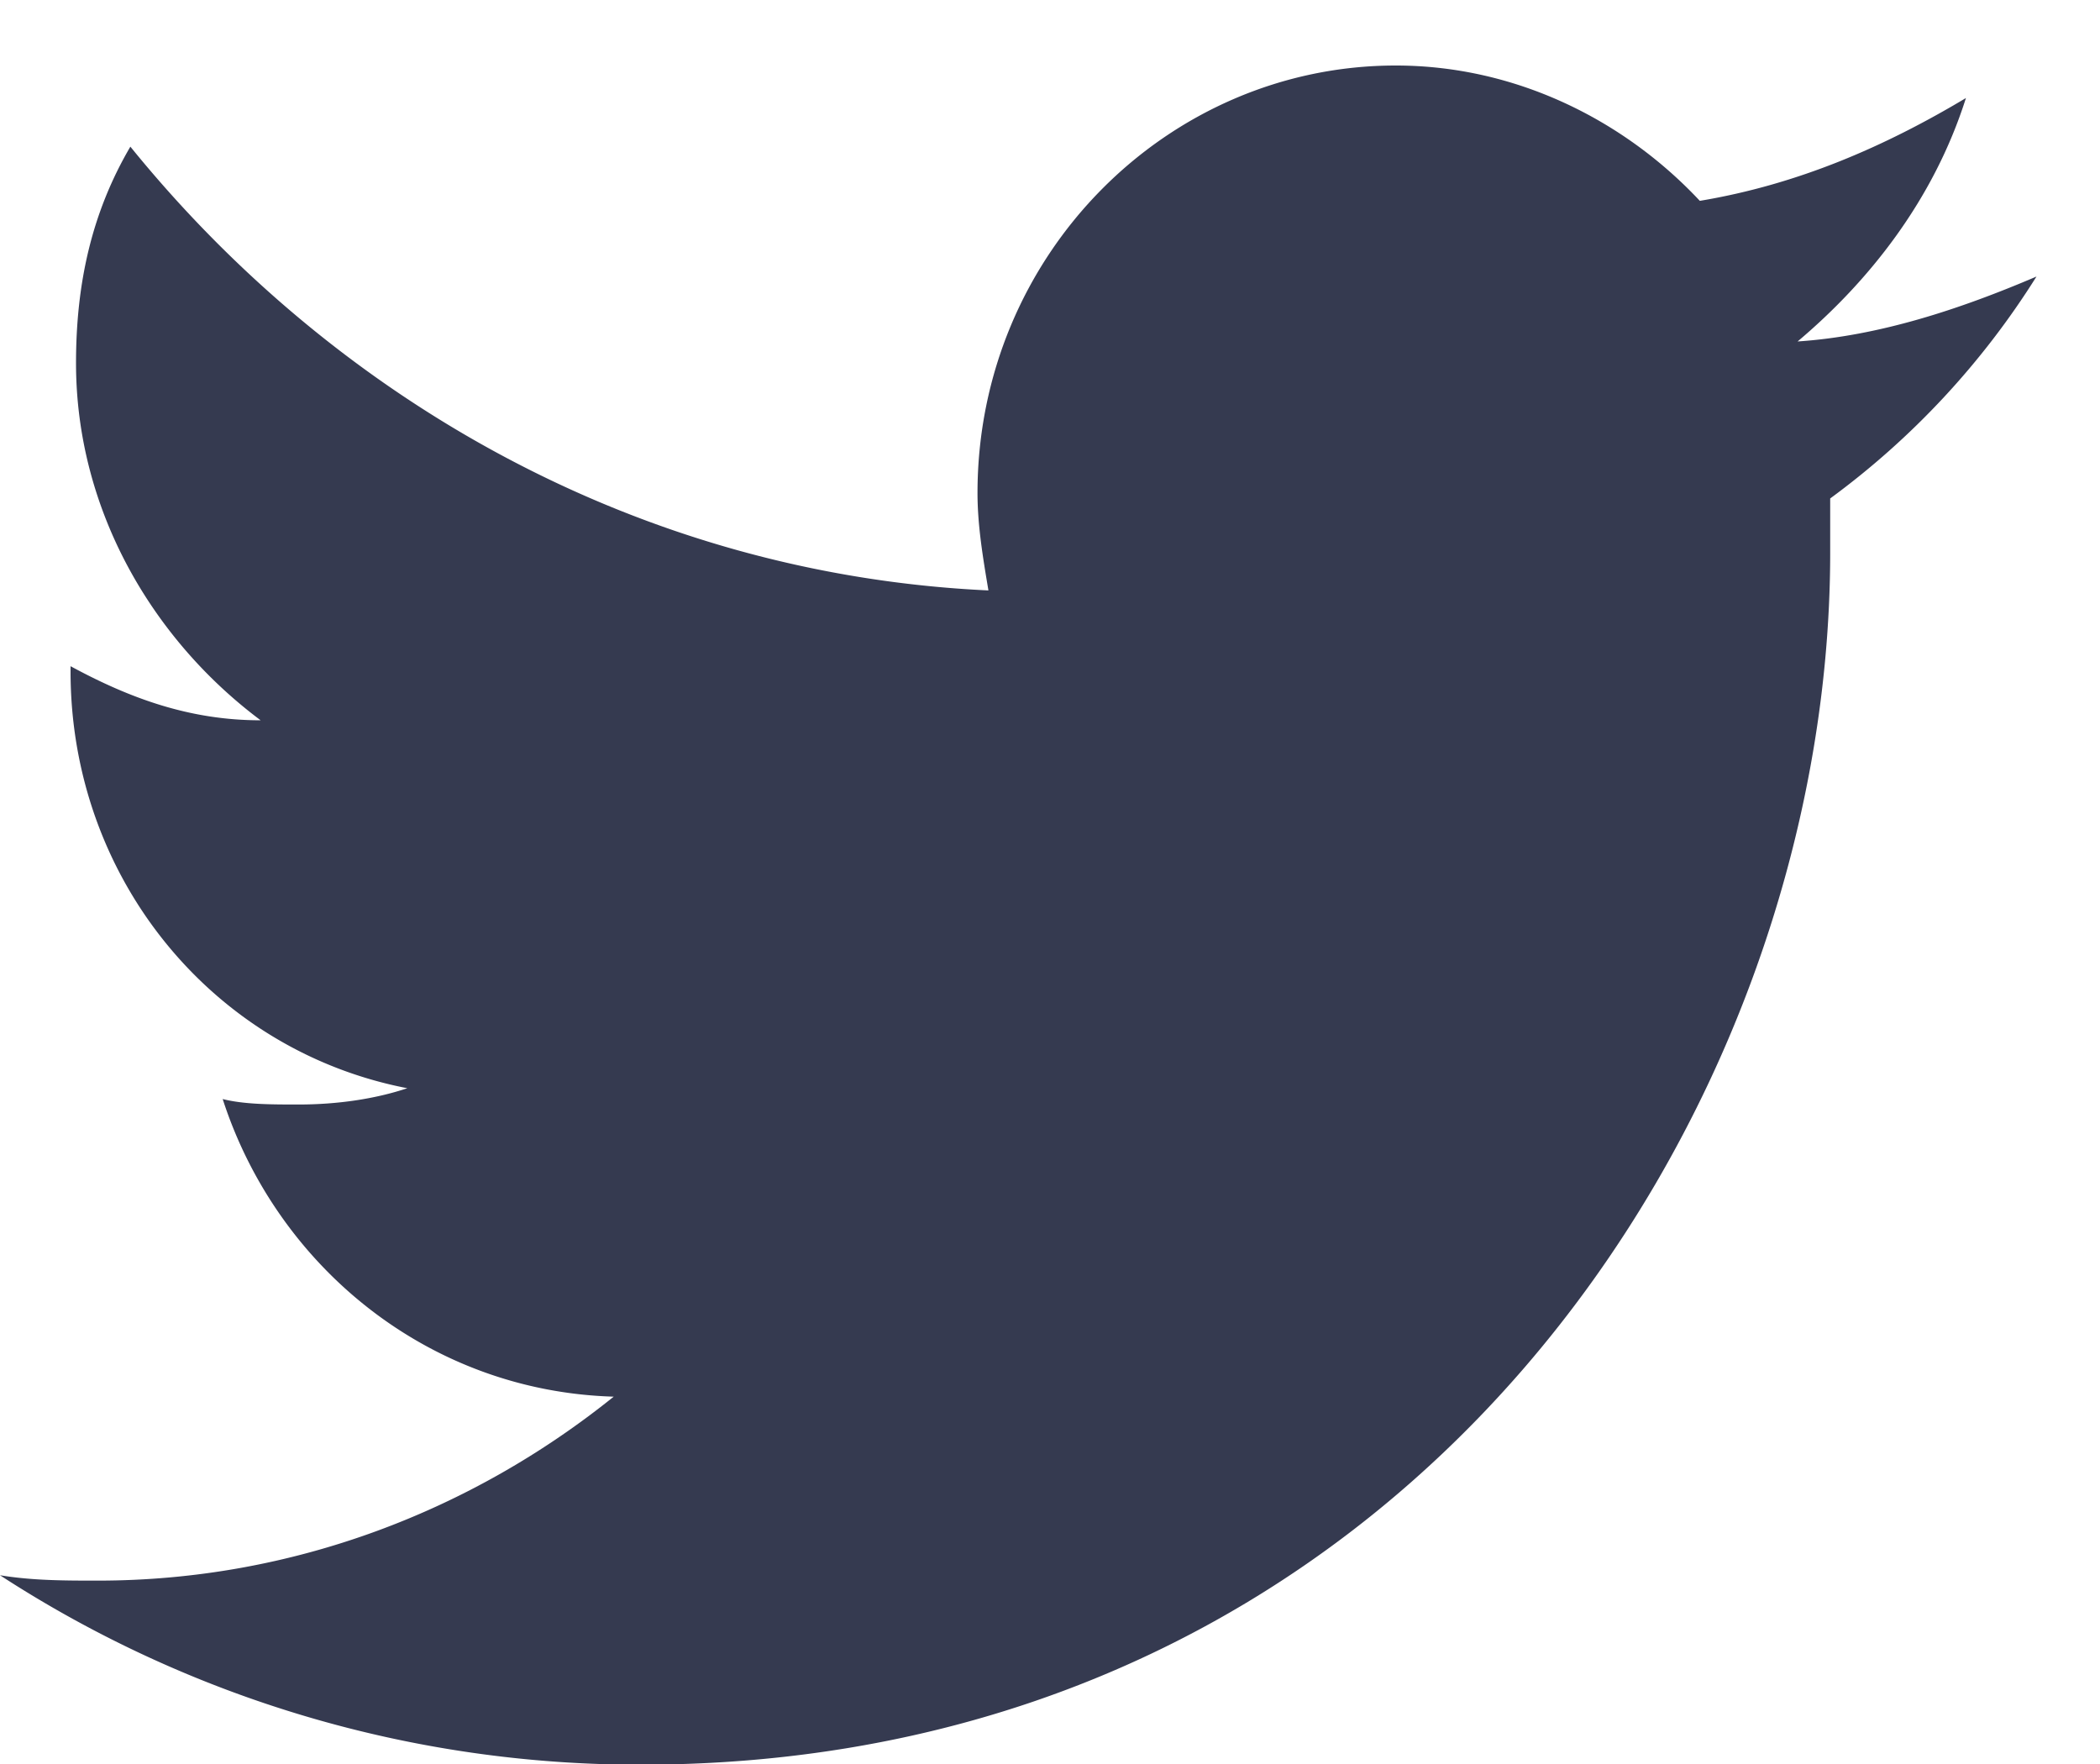 <svg xmlns="http://www.w3.org/2000/svg" width="25" height="21" viewBox="0 0 25 21"><g><g><path fill="#353a50" d="M23.404 1.167c-.97.58-2.004 1.03-3.168 1.224-.905-.967-2.198-1.611-3.62-1.611-2.716 0-4.979 2.255-4.979 5.09 0 .386.065.772.13 1.159-4.138-.193-7.759-2.255-10.215-5.283-.453.773-.647 1.61-.647 2.577 0 1.74.905 3.286 2.198 4.252-.84 0-1.551-.258-2.263-.644v.064c0 2.448 1.681 4.51 4.009 4.96-.388.13-.84.194-1.293.194-.323 0-.647 0-.905-.065.646 1.997 2.456 3.479 4.655 3.543-1.681 1.353-3.815 2.19-6.142 2.19-.388 0-.776 0-1.164-.064a13.96 13.96 0 0 0 7.629 2.255c9.116 0 14.159-7.73 14.159-14.43v-.644a9.595 9.595 0 0 0 2.456-2.642c-.905.387-1.875.709-2.844.773.84-.708 1.616-1.674 2.004-2.898z"/></g></g></svg>